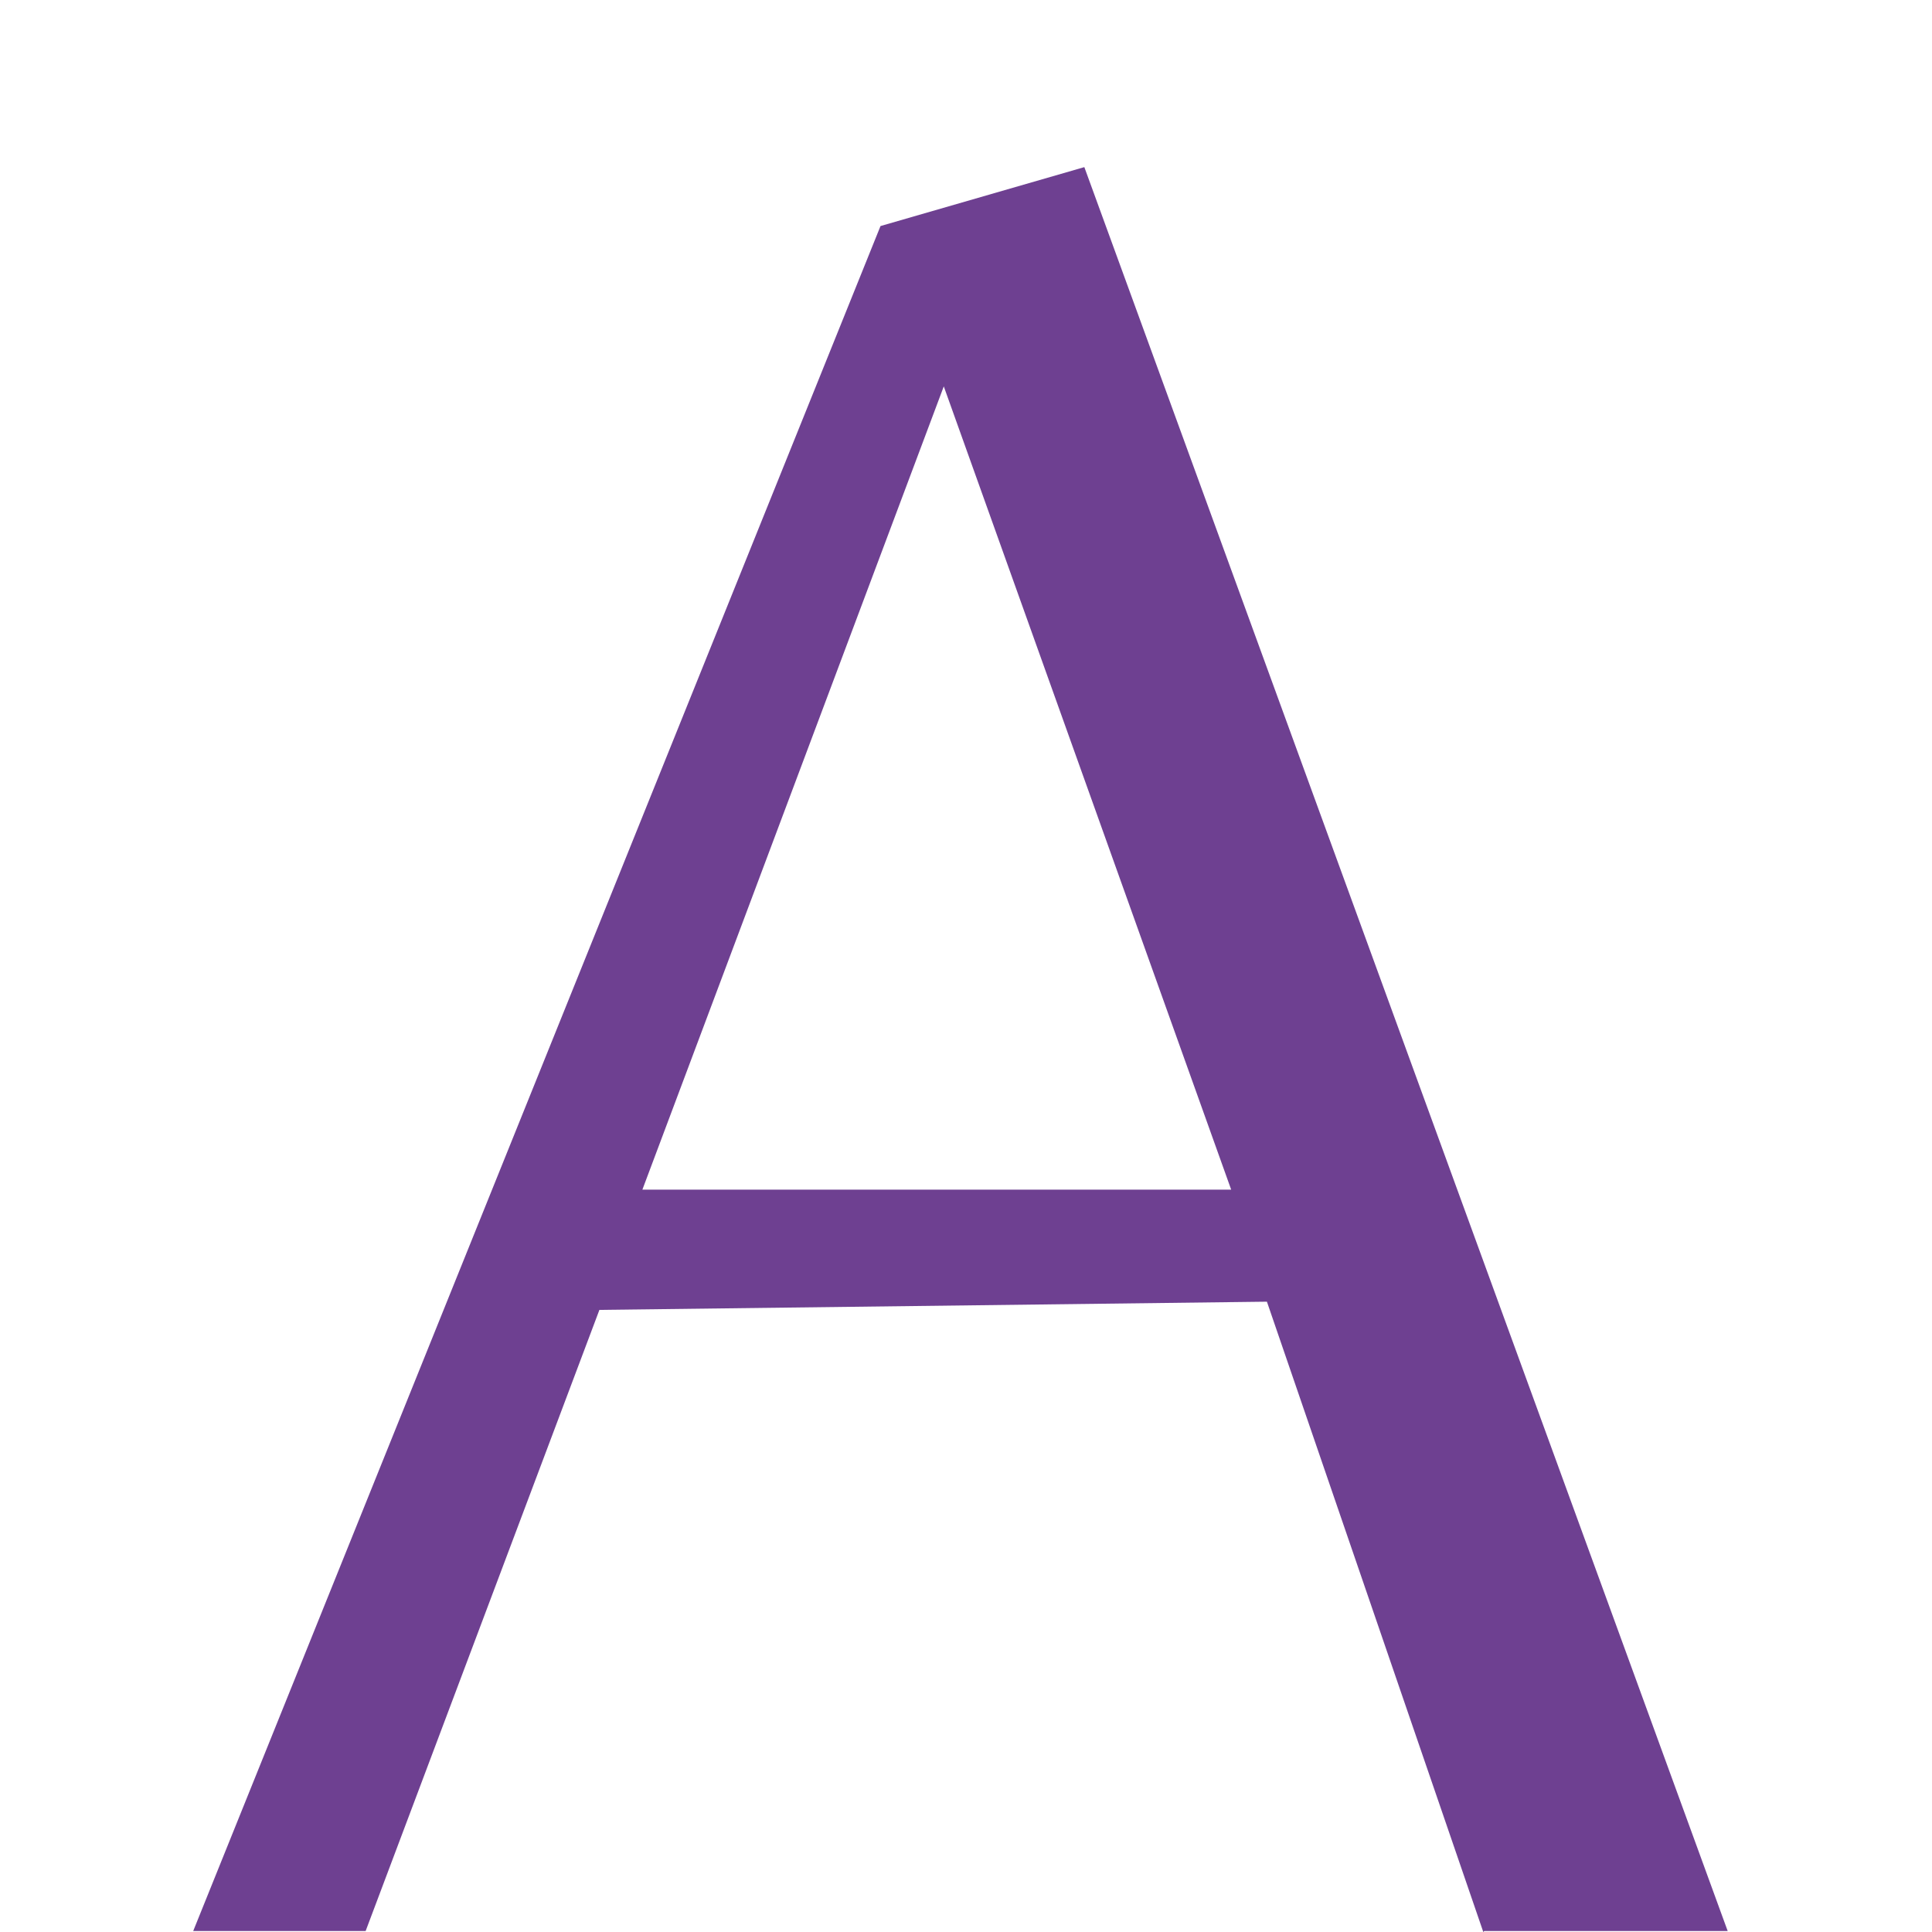 <svg width="4" height="4" viewBox="0 0 4 4" fill="none" xmlns="http://www.w3.org/2000/svg">
<path d="M2.549 2.463L1.954 0.8L1.33 2.463H2.551H2.549ZM3.071 4L2.623 2.695L1.241 2.712L0.757 3.998H0.4L1.823 0.468L2.245 0.346L3.577 3.998H3.073L3.071 4Z" fill="#6E4091"/>
</svg>
